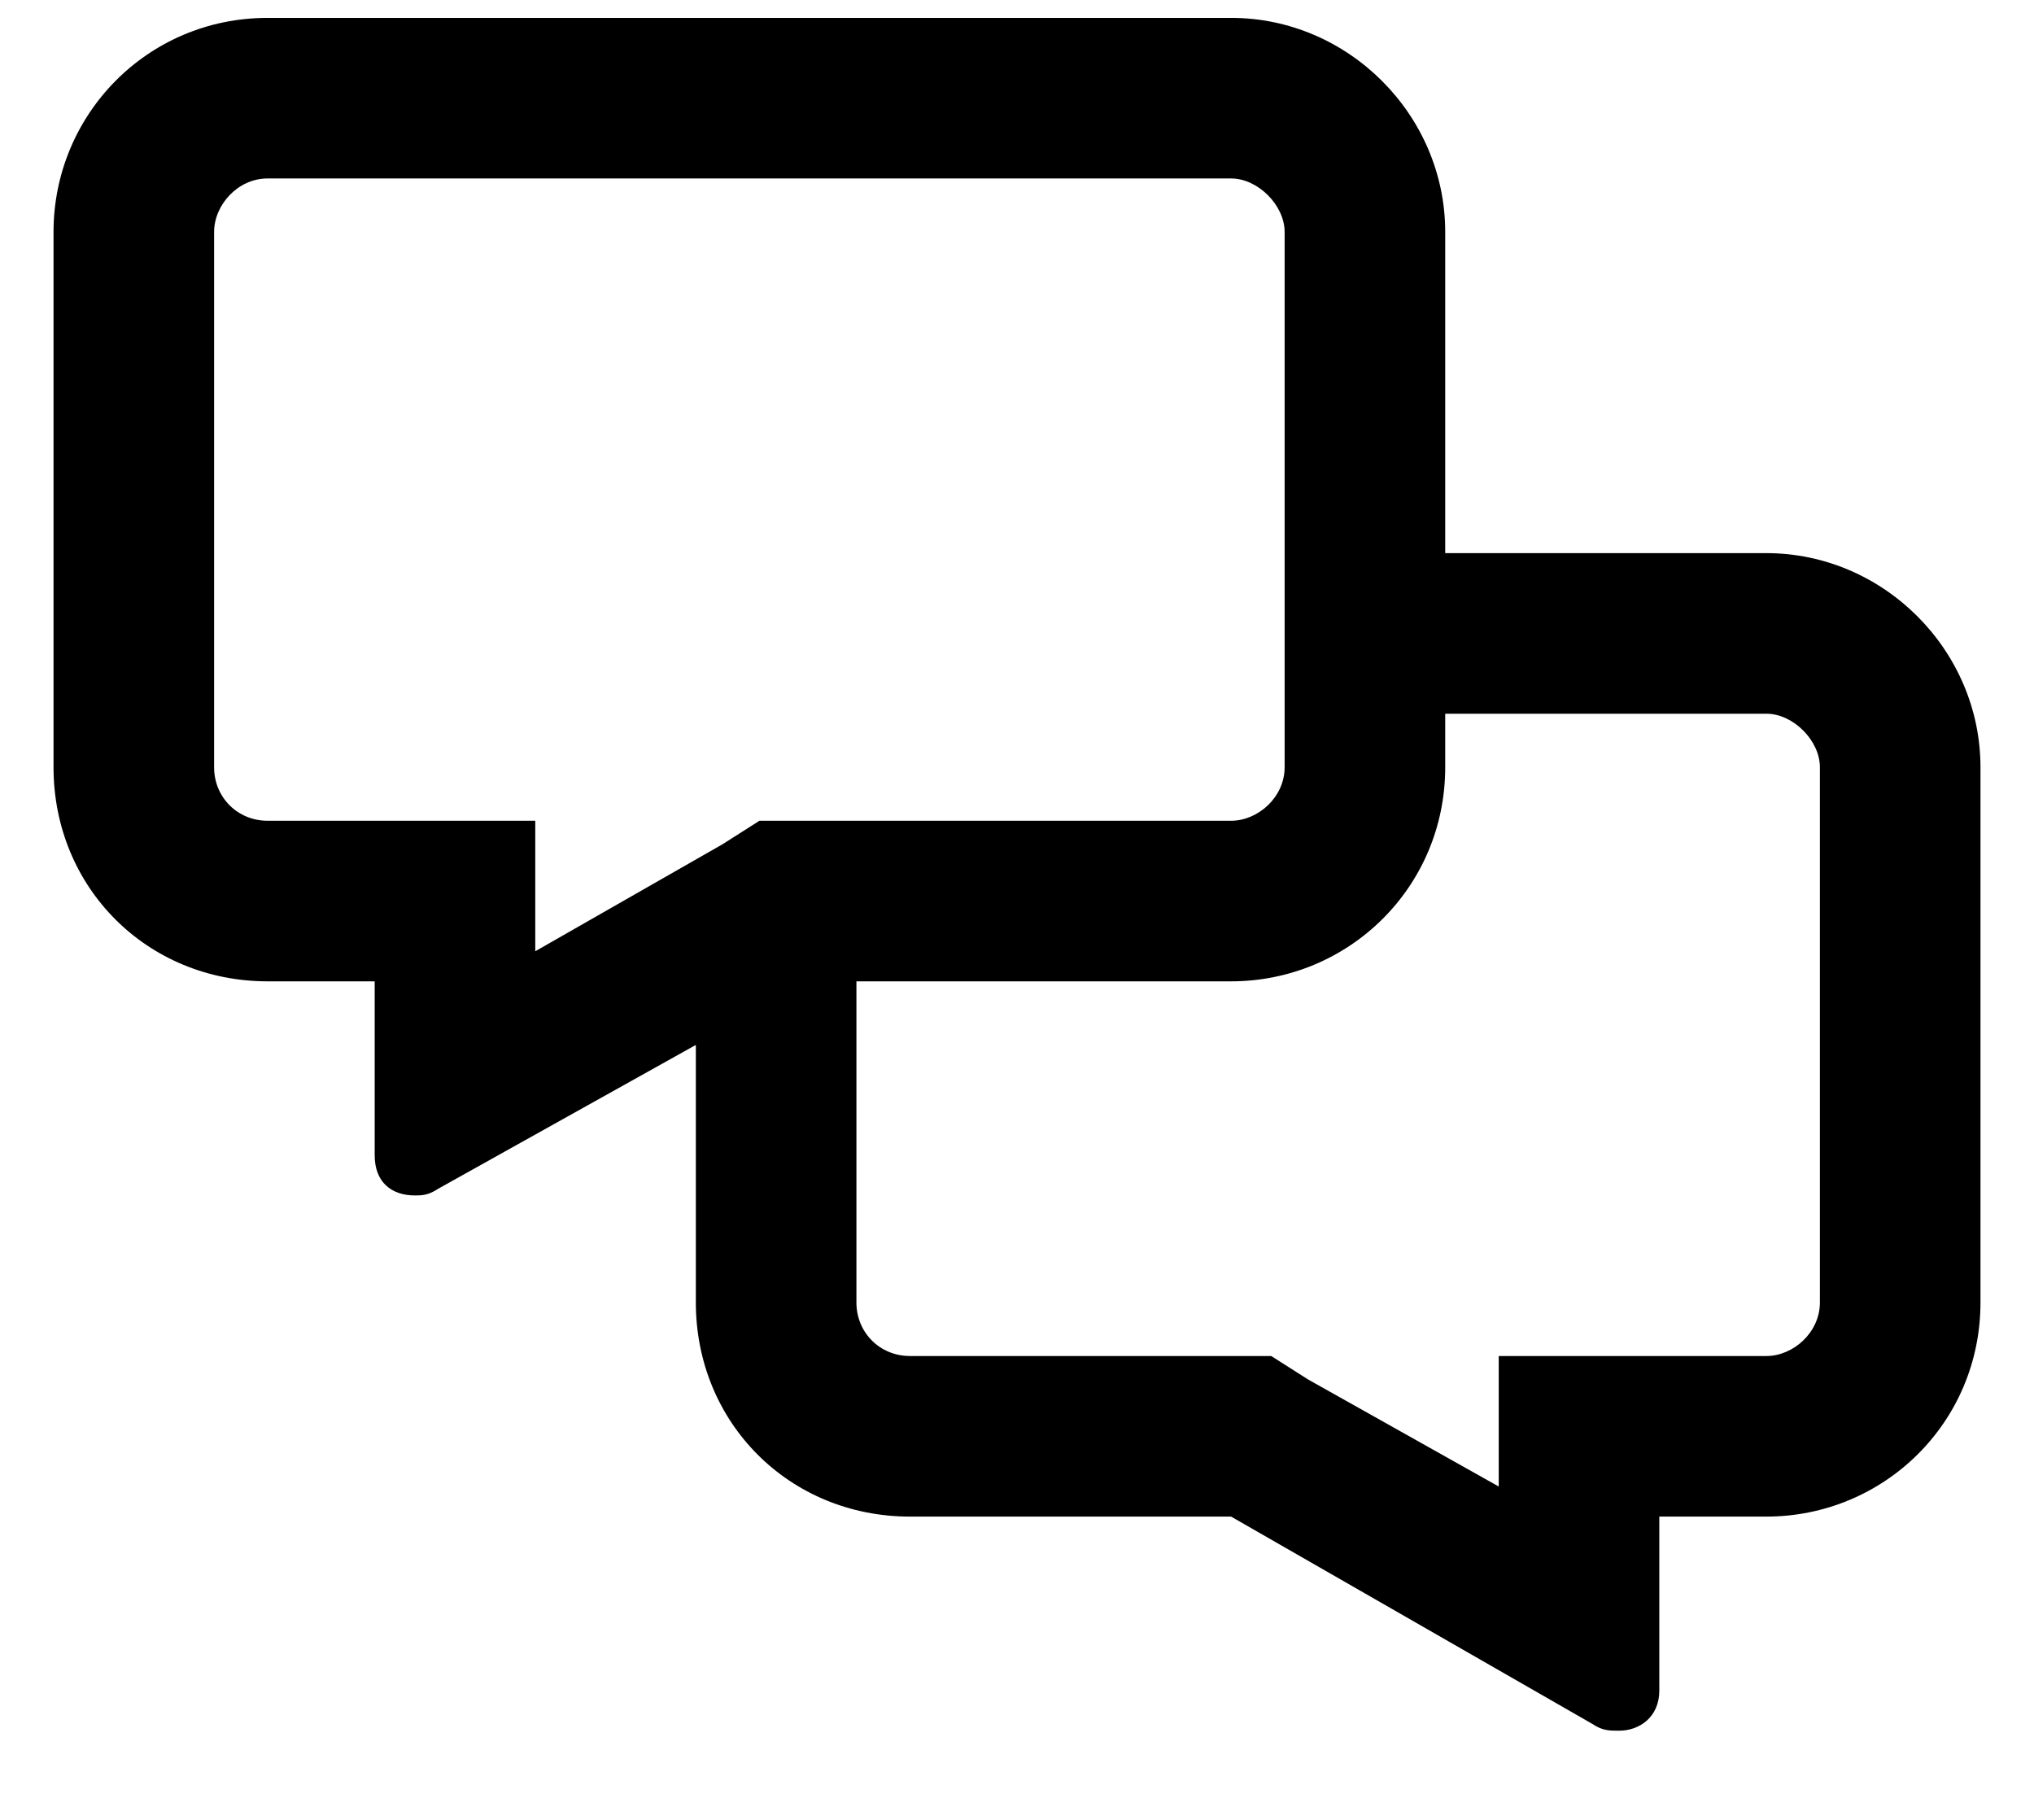 <svg width="19" height="17" viewBox="0 0 19 17" fill="none" xmlns="http://www.w3.org/2000/svg">
<path d="M16.5 5.167H13.5V2.167C13.5 1.073 12.594 0.167 11.5 0.167H2.5C1.375 0.167 0.5 1.073 0.5 2.167V7.167C0.5 8.292 1.375 9.167 2.5 9.167H3.5V10.792C3.5 11.042 3.656 11.167 3.875 11.167C3.938 11.167 4 11.167 4.094 11.104L6.5 9.761V12.167C6.5 13.292 7.375 14.167 8.5 14.167H11.5L14.875 16.104C14.969 16.167 15.031 16.167 15.125 16.167C15.312 16.167 15.5 16.042 15.5 15.792V14.167H16.5C17.594 14.167 18.5 13.292 18.5 12.167V7.167C18.5 6.073 17.594 5.167 16.5 5.167ZM3.5 7.667H2.5C2.219 7.667 2 7.448 2 7.167V2.167C2 1.917 2.219 1.667 2.5 1.667H11.5C11.75 1.667 12 1.917 12 2.167V7.167C12 7.448 11.75 7.667 11.5 7.667H7.094L6.75 7.886L5 8.886V7.667H3.5ZM17 12.167C17 12.448 16.75 12.667 16.5 12.667H14V13.886L12.219 12.886L11.875 12.667H8.5C8.219 12.667 8 12.448 8 12.167V9.167H11.5C12.594 9.167 13.5 8.292 13.5 7.167V6.667H16.5C16.75 6.667 17 6.917 17 7.167V12.167Z" fill="black"/>
</svg>
